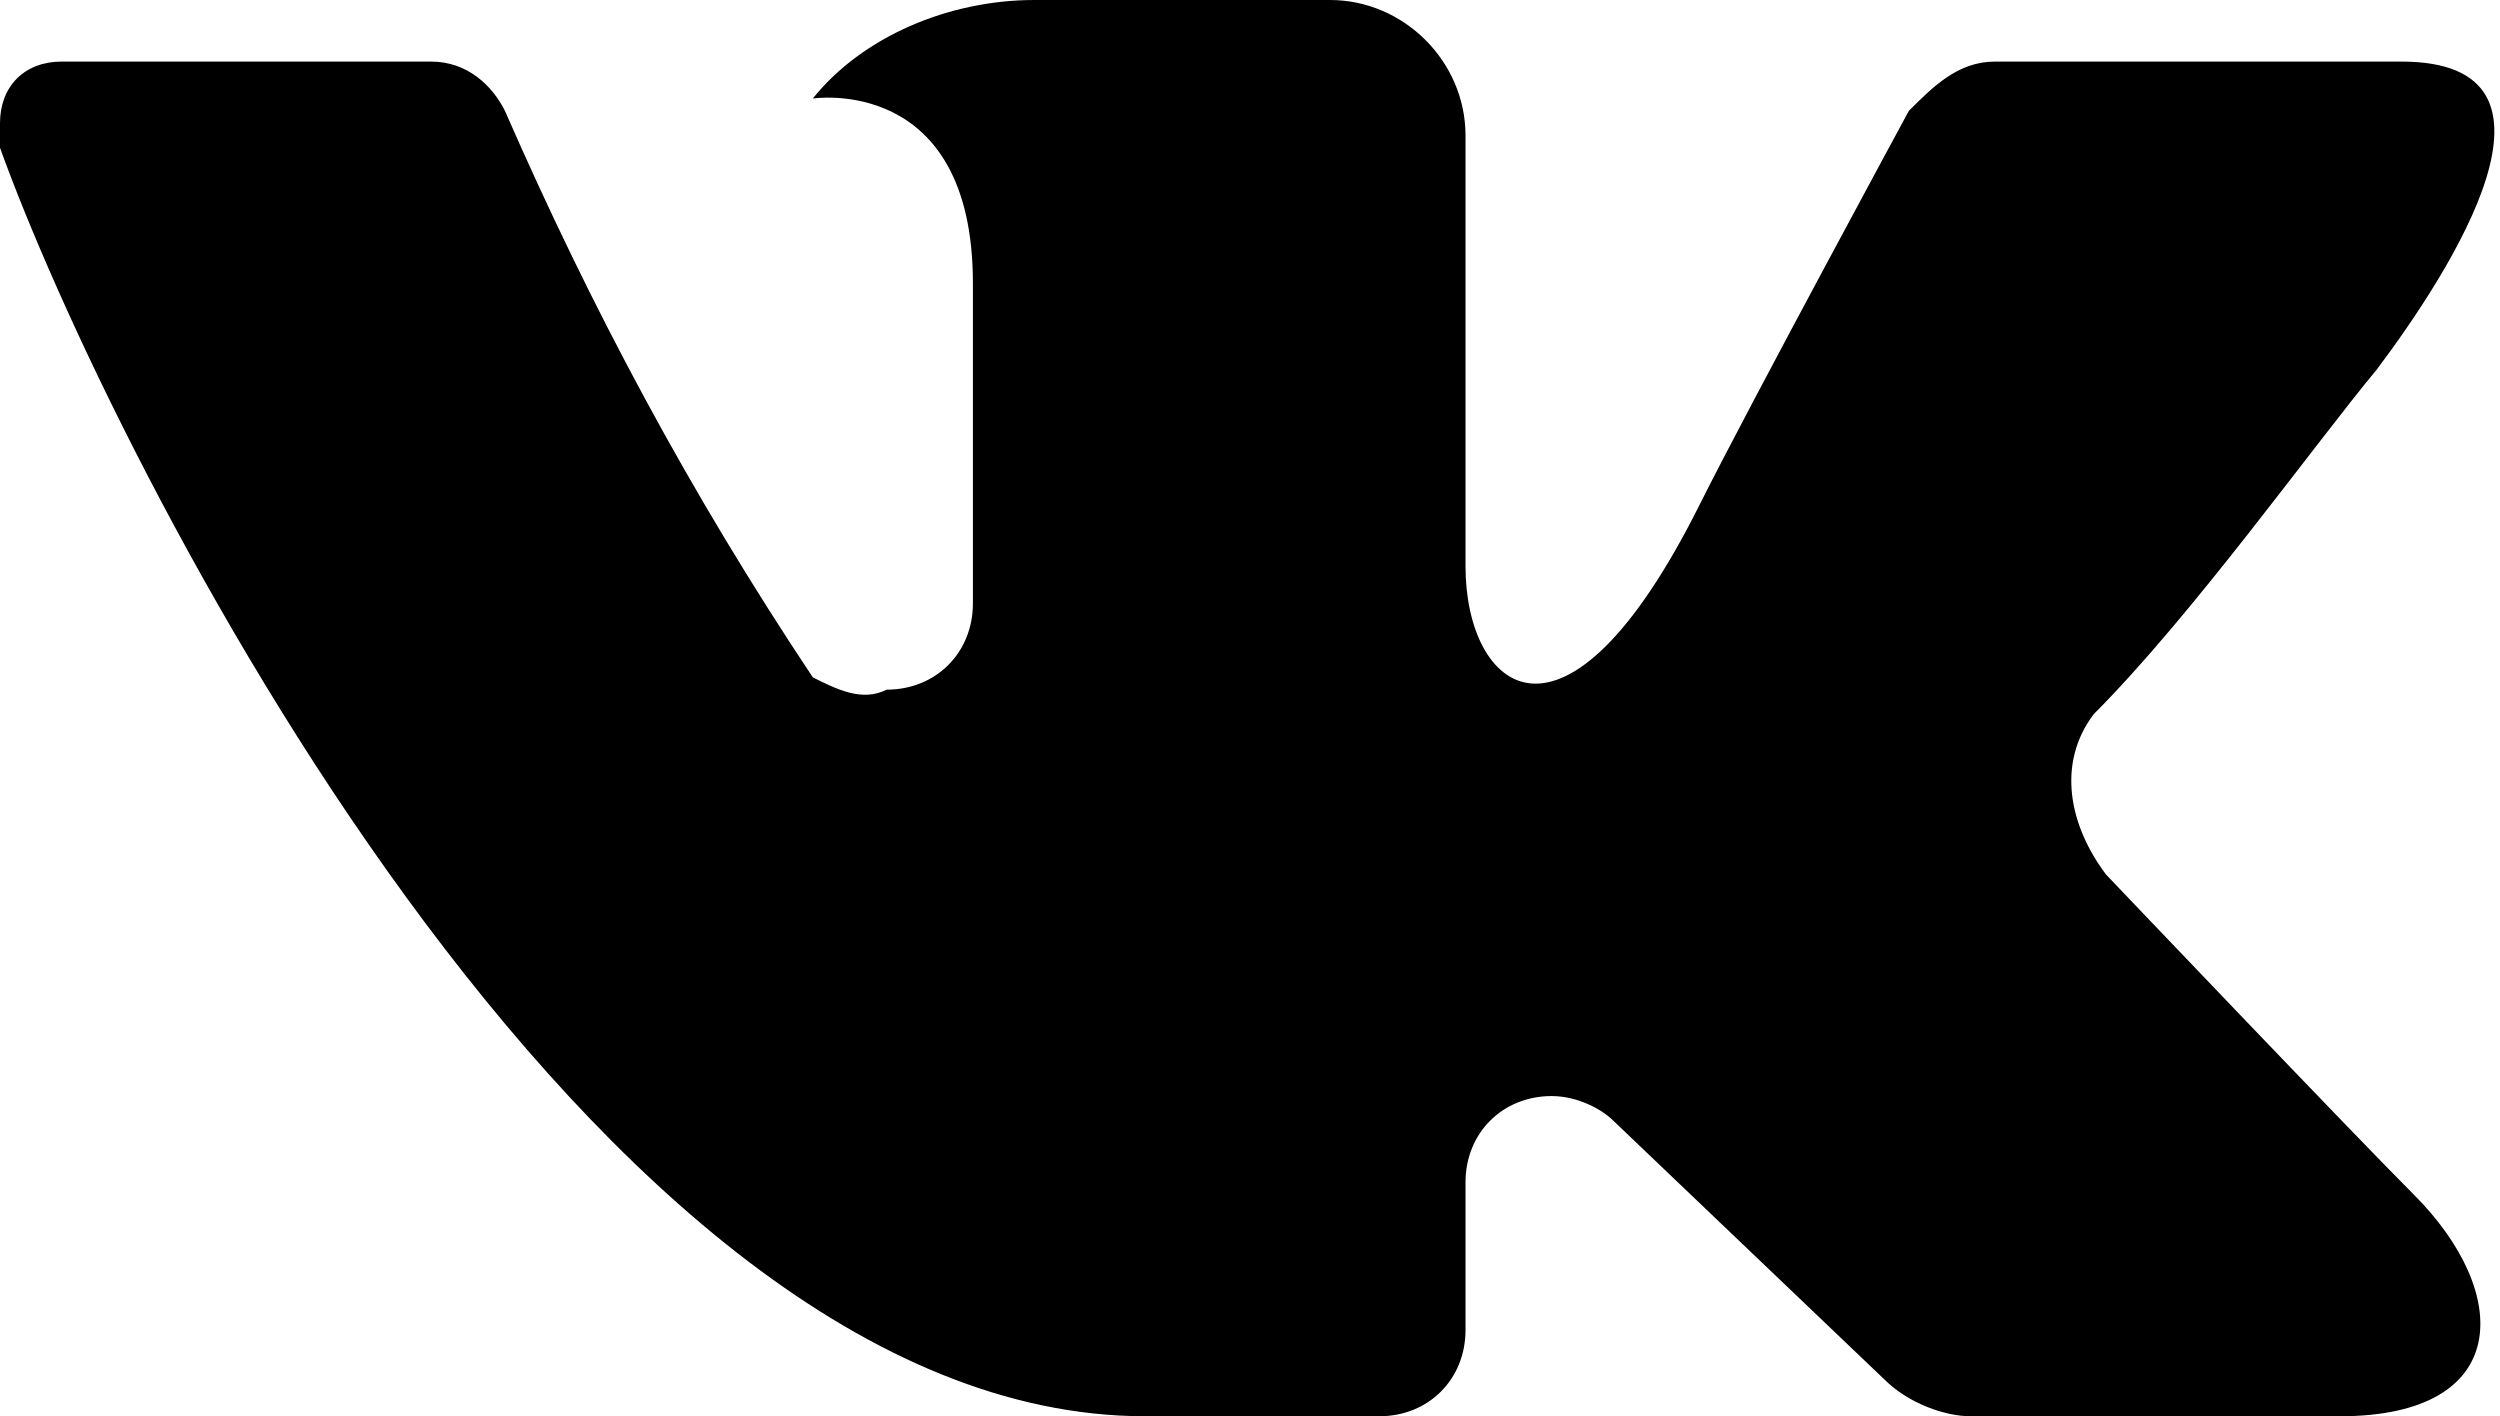 <svg version="1.1"
	 xmlns="http://www.w3.org/2000/svg" xmlns:xlink="http://www.w3.org/1999/xlink"
	 x="0px" y="0px" width="20.3px" height="11.5px" viewBox="0 0 20.3 11.5" style="enable-background:new 0 0 20.3 11.5;"
	 xml:space="preserve">
<path fill="currentColor" d="M19.5,0.5h-3.3c-0.3,0-0.5,0.2-0.7,0.4c0,0-1.3,2.4-1.7,3.2c-1.1,2.2-1.9,1.5-1.9,0.5V1.1c0-0.6-0.5-1.1-1.1-1.1H8.4
	C7.7,0,7,0.3,6.6,0.8c0,0,1.3-0.2,1.3,1.5c0,0.4,0,1.6,0,2.6c0,0.4-0.3,0.7-0.7,0.7C7,5.7,6.8,5.6,6.6,5.5C5.6,4,4.8,2.5,4.1,0.9
	C4,0.7,3.8,0.5,3.5,0.5c-0.7,0-2.1,0-3,0C0.2,0.5,0,0.7,0,1c0,0.1,0,0.1,0,0.2c0.9,2.5,4.8,10.3,9.3,10.3h1.9c0.4,0,0.7-0.3,0.7-0.7
	V9.6c0-0.4,0.3-0.7,0.7-0.7c0.2,0,0.4,0.1,0.5,0.2l2.2,2.1c0.2,0.2,0.5,0.3,0.7,0.3h3c1.4,0,1.4-1,0.6-1.8c-0.5-0.5-2.5-2.6-2.5-2.6
	c-0.3-0.4-0.4-0.9-0.1-1.3C17.8,5,18.8,3.6,19.3,3C19.9,2.2,21,0.5,19.5,0.5z"/>
</svg>

